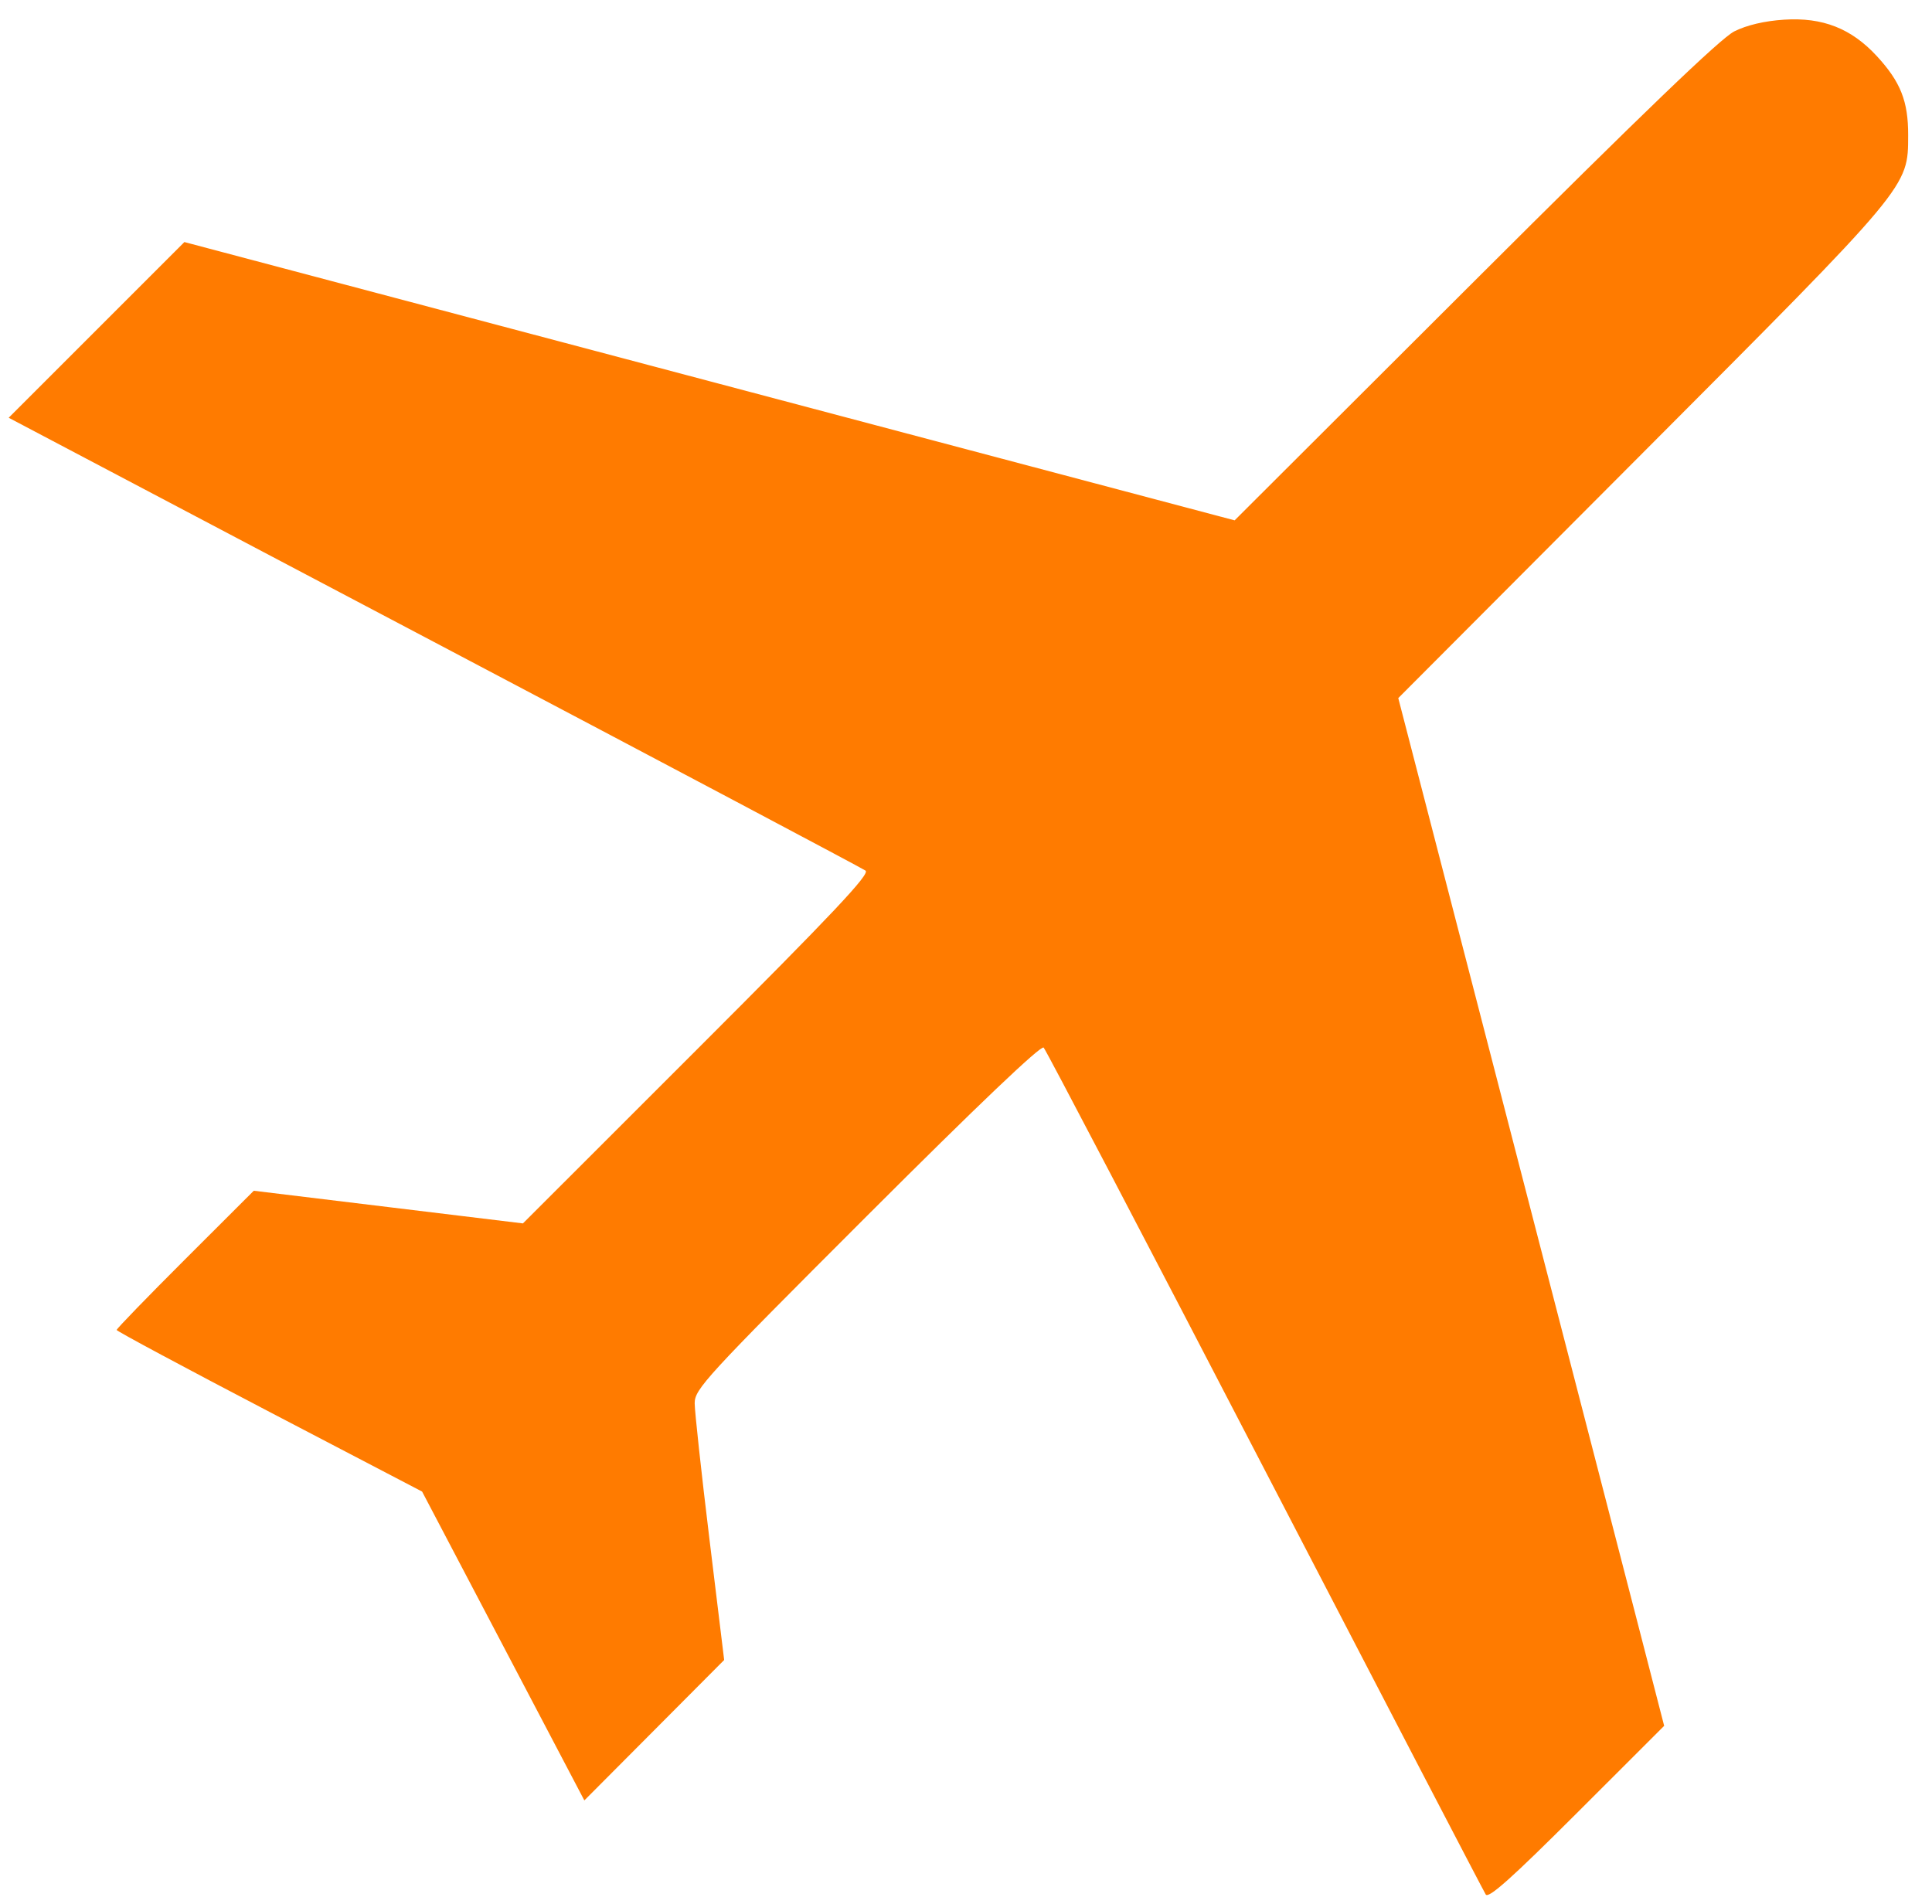 <?xml version="1.0" encoding="UTF-8" standalone="no"?>
<!-- Created with Inkscape (http://www.inkscape.org/) -->

<svg
   xmlns:dc="http://purl.org/dc/elements/1.1/"
   xmlns:cc="http://creativecommons.org/ns#"
   xmlns:rdf="http://www.w3.org/1999/02/22-rdf-syntax-ns#"
   xmlns:svg="http://www.w3.org/2000/svg"
   xmlns="http://www.w3.org/2000/svg"
   xmlns:sodipodi="http://sodipodi.sourceforge.net/DTD/sodipodi-0.dtd"
   xmlns:inkscape="http://www.inkscape.org/namespaces/inkscape"
   version="1.0"
   width="444.31"
   height="437.85"
   id="svg1953"
   inkscape:version="0.91 r13725"
   sodipodi:docname="Edited_plane-on.svg">
  <sodipodi:namedview
     pagecolor="#ffffff"
     bordercolor="#666666"
     borderopacity="1"
     objecttolerance="10"
     gridtolerance="10"
     guidetolerance="10"
     inkscape:pageopacity="0"
     inkscape:pageshadow="2"
     inkscape:window-width="723"
     inkscape:window-height="480"
     id="namedview5"
     showgrid="false"
     inkscape:zoom="0.53899737"
     inkscape:cx="214.85199"
     inkscape:cy="218.925"
     inkscape:window-x="509"
     inkscape:window-y="122"
     inkscape:window-maximized="0"
     inkscape:current-layer="svg1953" />
  <defs
     id="defs1956" />
  <path
     d="M 341.68,435.723 C 341.206,434.979 318.351,391.067 290.89,338.139 C 263.43,285.212 240.535,241.473 240.014,240.942 C 239.405,240.323 224.872,254.168 199.405,279.629 C 162.2,316.825 159.745,319.495 159.759,322.757 C 159.767,324.669 161.297,338.734 163.157,354.012 L 166.54,381.791 L 150.463,397.938 L 134.385,414.086 L 115.728,378.57 L 97.072,343.055 L 61.96,324.723 C 42.649,314.641 26.839,306.164 26.827,305.885 C 26.815,305.606 33.905,298.287 42.583,289.622 L 58.362,273.866 L 89.312,277.623 L 120.262,281.379 L 160.351,241.306 C 191.613,210.055 200.134,201.013 199.053,200.24 C 198.291,199.694 153.642,176.035 99.834,147.664 L 2,96.08 L 22.204,75.876 L 42.408,55.672 L 163.17,87.675 L 283.932,119.679 L 339.152,64.569 C 377.856,25.942 395.706,8.79 398.836,7.221 C 401.717,5.776 405.776,4.82 410.284,4.526 C 419.155,3.946 425.756,6.539 431.627,12.909 C 437.083,18.828 438.851,23.293 438.827,31.09 C 438.789,43.133 439.47,42.319 377.461,104.504 L 321.567,160.557 L 345.71,253.812 C 358.989,305.103 372.747,358.288 376.284,372.003 L 382.715,396.937 L 362.628,417.006 C 347.704,431.917 342.32,436.727 341.68,435.723 z "
     style="fill:#ff7b00;fill-opacity:1"
     id="path1962" />
</svg>
